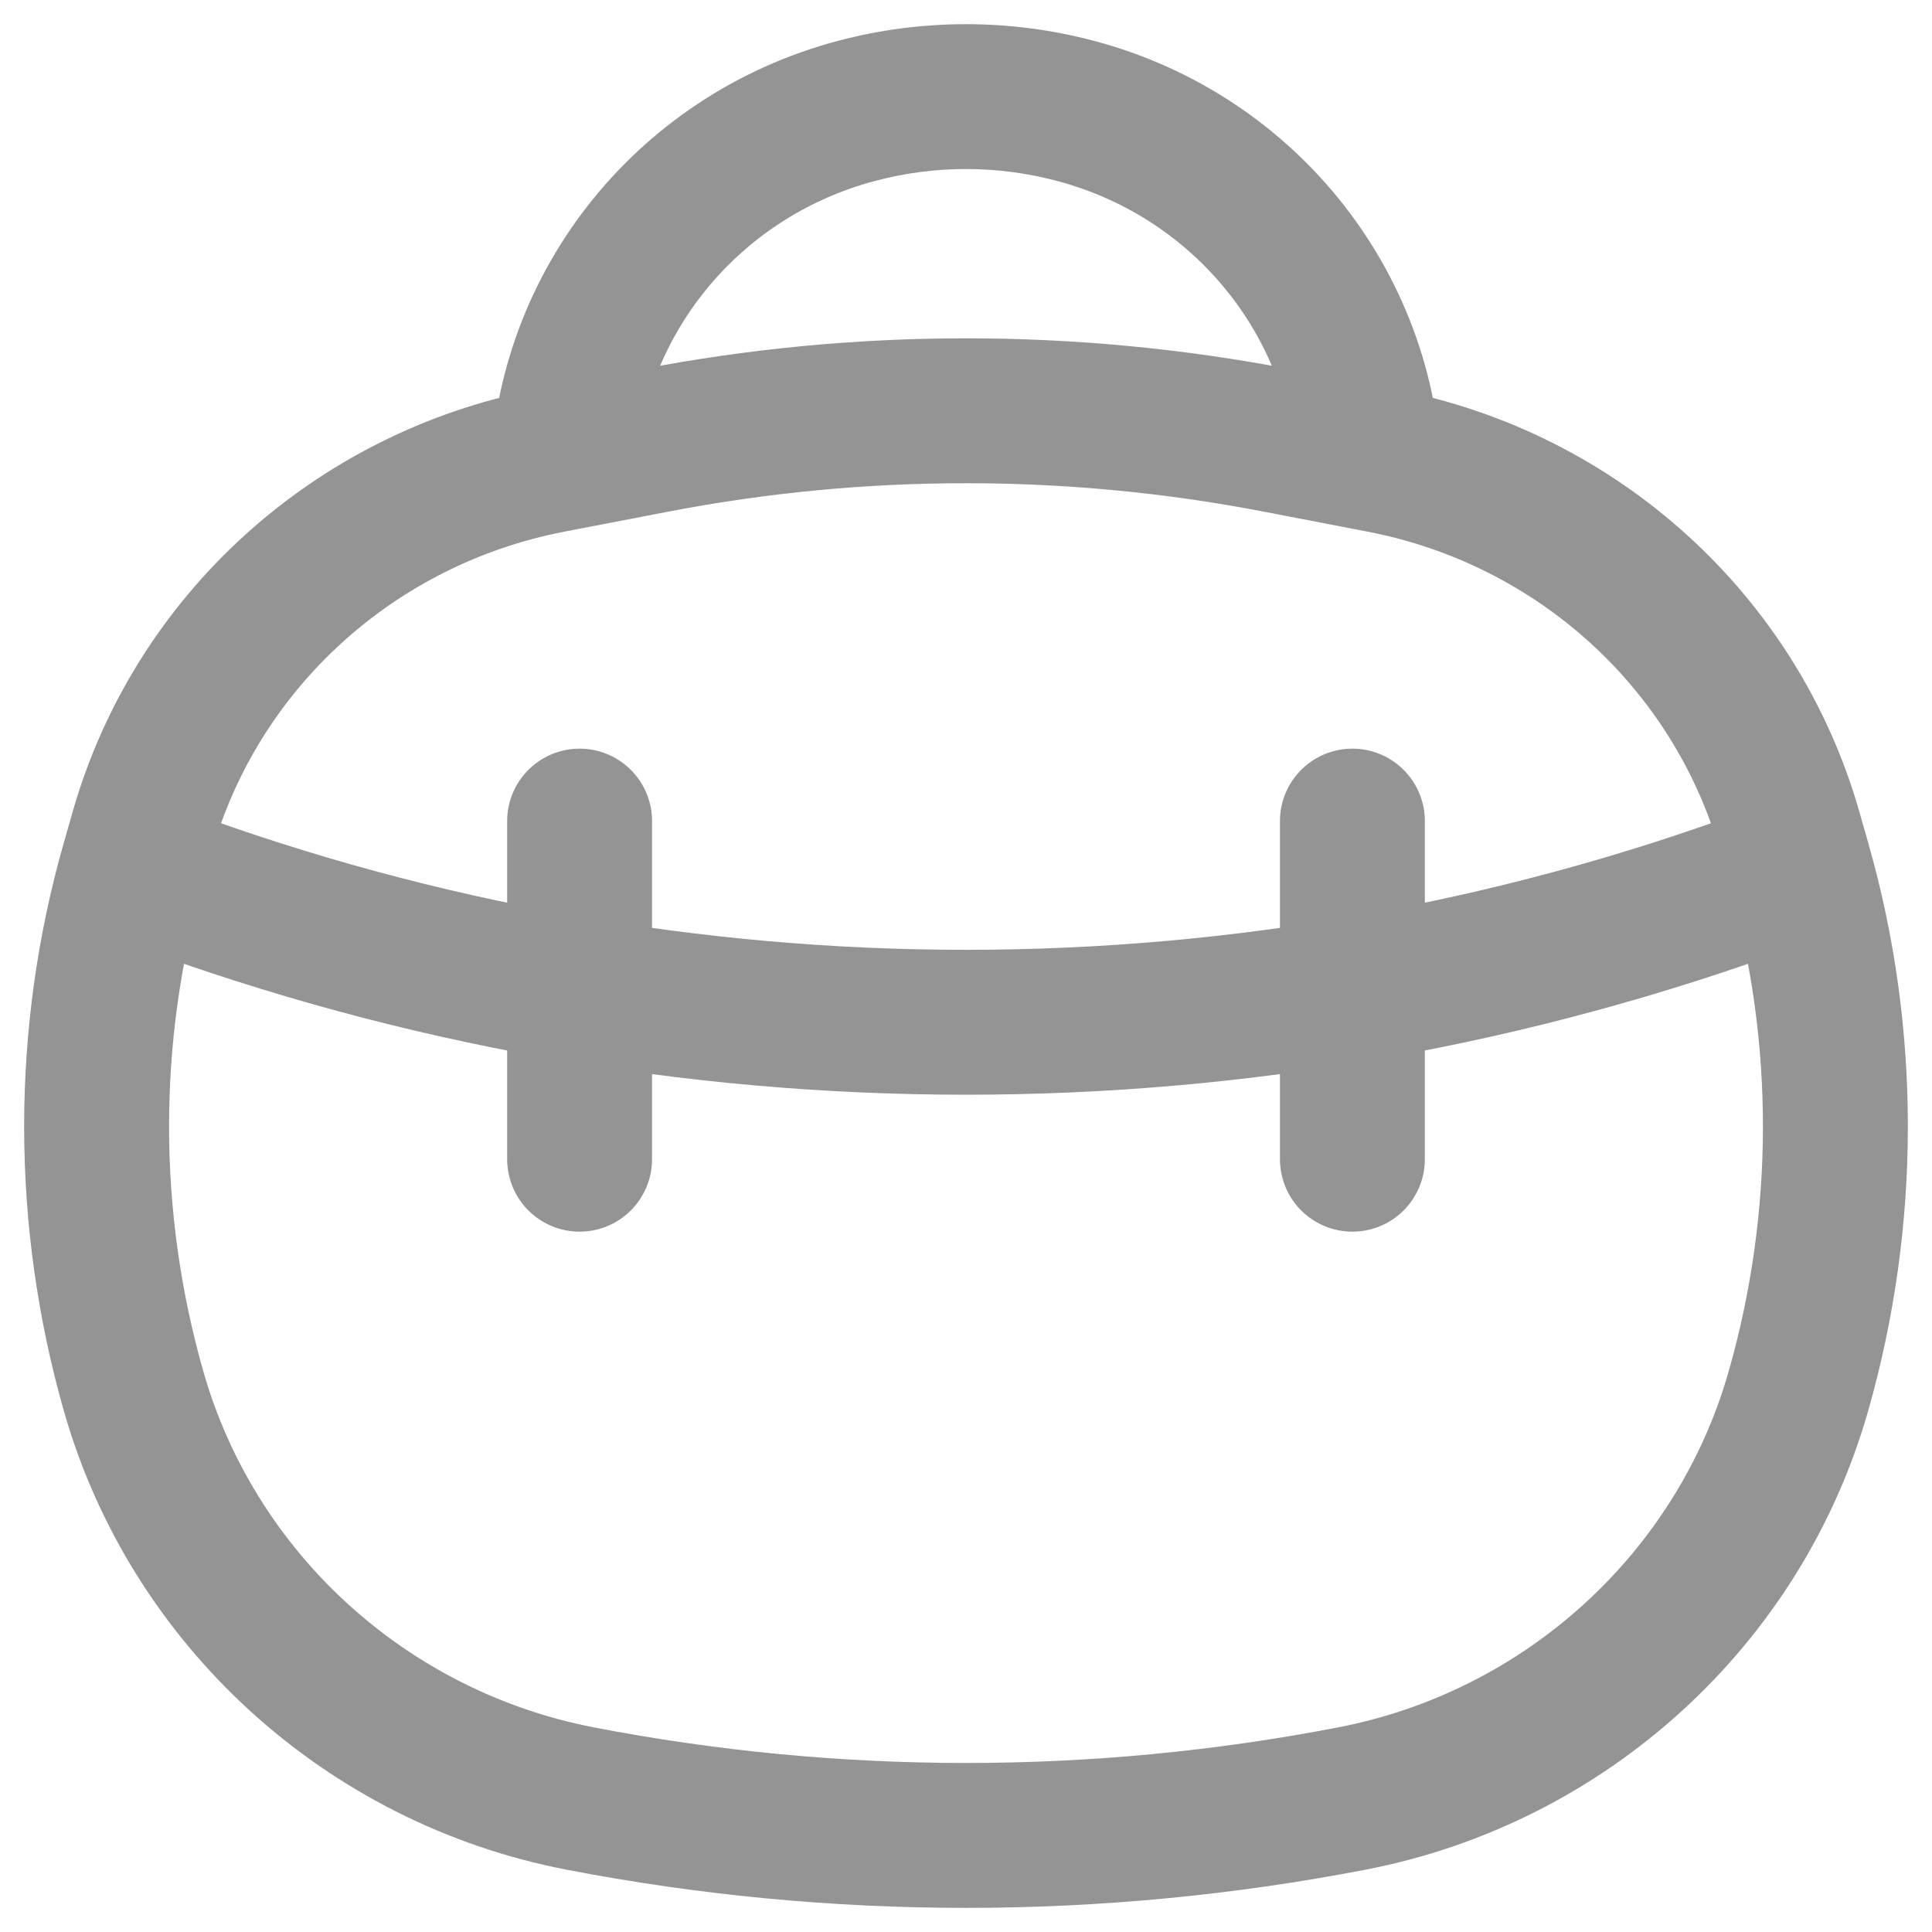 <svg width="20" height="20" viewBox="0 0 20 20" fill="none" xmlns="http://www.w3.org/2000/svg">
<path d="M8.87 1.147L8.678 0.422L8.678 0.422L8.87 1.147ZM11.13 1.147L10.938 1.872L10.938 1.872L11.13 1.147ZM1.383 14.403L2.105 14.197L1.383 14.403ZM1.38 8.936L2.101 9.142L2.101 9.142L1.38 8.936ZM18.62 8.936L19.341 8.73L19.341 8.73L18.62 8.936ZM18.616 14.403L19.338 14.609L18.616 14.403ZM13.993 18.619L13.851 17.882L13.993 18.619ZM6.007 18.619L6.149 17.882L6.149 17.882L6.007 18.619ZM6.773 4.56L6.915 5.297L6.915 5.297L6.773 4.56ZM13.227 4.56L13.369 3.824L13.369 3.824L13.227 4.56ZM14.301 4.767L14.159 5.504L14.159 5.504L14.301 4.767ZM18.527 8.61L17.806 8.816L17.806 8.816L18.527 8.61ZM5.699 4.767L5.557 4.031L5.557 4.031L5.699 4.767ZM1.473 8.61L0.752 8.404L0.752 8.404L1.473 8.61ZM9.062 1.872C9.676 1.709 10.324 1.709 10.938 1.872L11.322 0.422C10.456 0.193 9.544 0.193 8.678 0.422L9.062 1.872ZM14.927 5.063C14.927 2.881 13.442 0.982 11.322 0.422L10.938 1.872C12.413 2.261 13.427 3.575 13.427 5.063L14.927 5.063ZM6.573 5.063C6.573 3.575 7.587 2.261 9.062 1.872L8.678 0.422C6.558 0.982 5.073 2.881 5.073 5.063L6.573 5.063ZM5.841 5.504L6.915 5.297L6.631 3.824L5.557 4.031L5.841 5.504ZM13.085 5.297L14.159 5.504L14.443 4.031L13.369 3.824L13.085 5.297ZM17.806 8.816L17.899 9.142L19.341 8.73L19.248 8.404L17.806 8.816ZM2.101 9.142L2.194 8.816L0.752 8.404L0.659 8.73L2.101 9.142ZM2.105 14.197C1.634 12.547 1.631 10.79 2.101 9.142L0.659 8.73C0.111 10.649 0.115 12.692 0.662 14.609L2.105 14.197ZM17.899 9.142C18.369 10.79 18.366 12.547 17.895 14.197L19.338 14.609C19.885 12.692 19.889 10.649 19.341 8.73L17.899 9.142ZM13.851 17.882C11.308 18.373 8.692 18.373 6.149 17.882L5.865 19.355C8.596 19.882 11.404 19.882 14.135 19.355L13.851 17.882ZM6.915 5.297C8.952 4.904 11.048 4.904 13.085 5.297L13.369 3.824C11.144 3.395 8.856 3.395 6.631 3.824L6.915 5.297ZM6.149 17.882C4.205 17.507 2.639 16.071 2.105 14.197L0.662 14.609C1.353 17.03 3.37 18.874 5.865 19.355L6.149 17.882ZM14.135 19.355C16.63 18.874 18.647 17.03 19.338 14.609L17.895 14.197C17.361 16.071 15.795 17.507 13.851 17.882L14.135 19.355ZM14.159 5.504C15.916 5.843 17.324 7.127 17.806 8.816L19.248 8.404C18.609 6.163 16.747 4.475 14.443 4.031L14.159 5.504ZM5.557 4.031C3.253 4.475 1.391 6.163 0.752 8.404L2.194 8.816C2.676 7.127 4.084 5.843 5.841 5.504L5.557 4.031ZM1.386 9.792C6.94 11.846 13.06 11.846 18.614 9.792L18.094 8.385C12.876 10.315 7.124 10.315 1.906 8.385L1.386 9.792Z" fill="#949494"/>
<path d="M6 8.5V12" stroke="#949494" stroke-width="1.5" stroke-linecap="round"/>
<path d="M14 8.5V12" stroke="#949494" stroke-width="1.5" stroke-linecap="round"/>
</svg>
